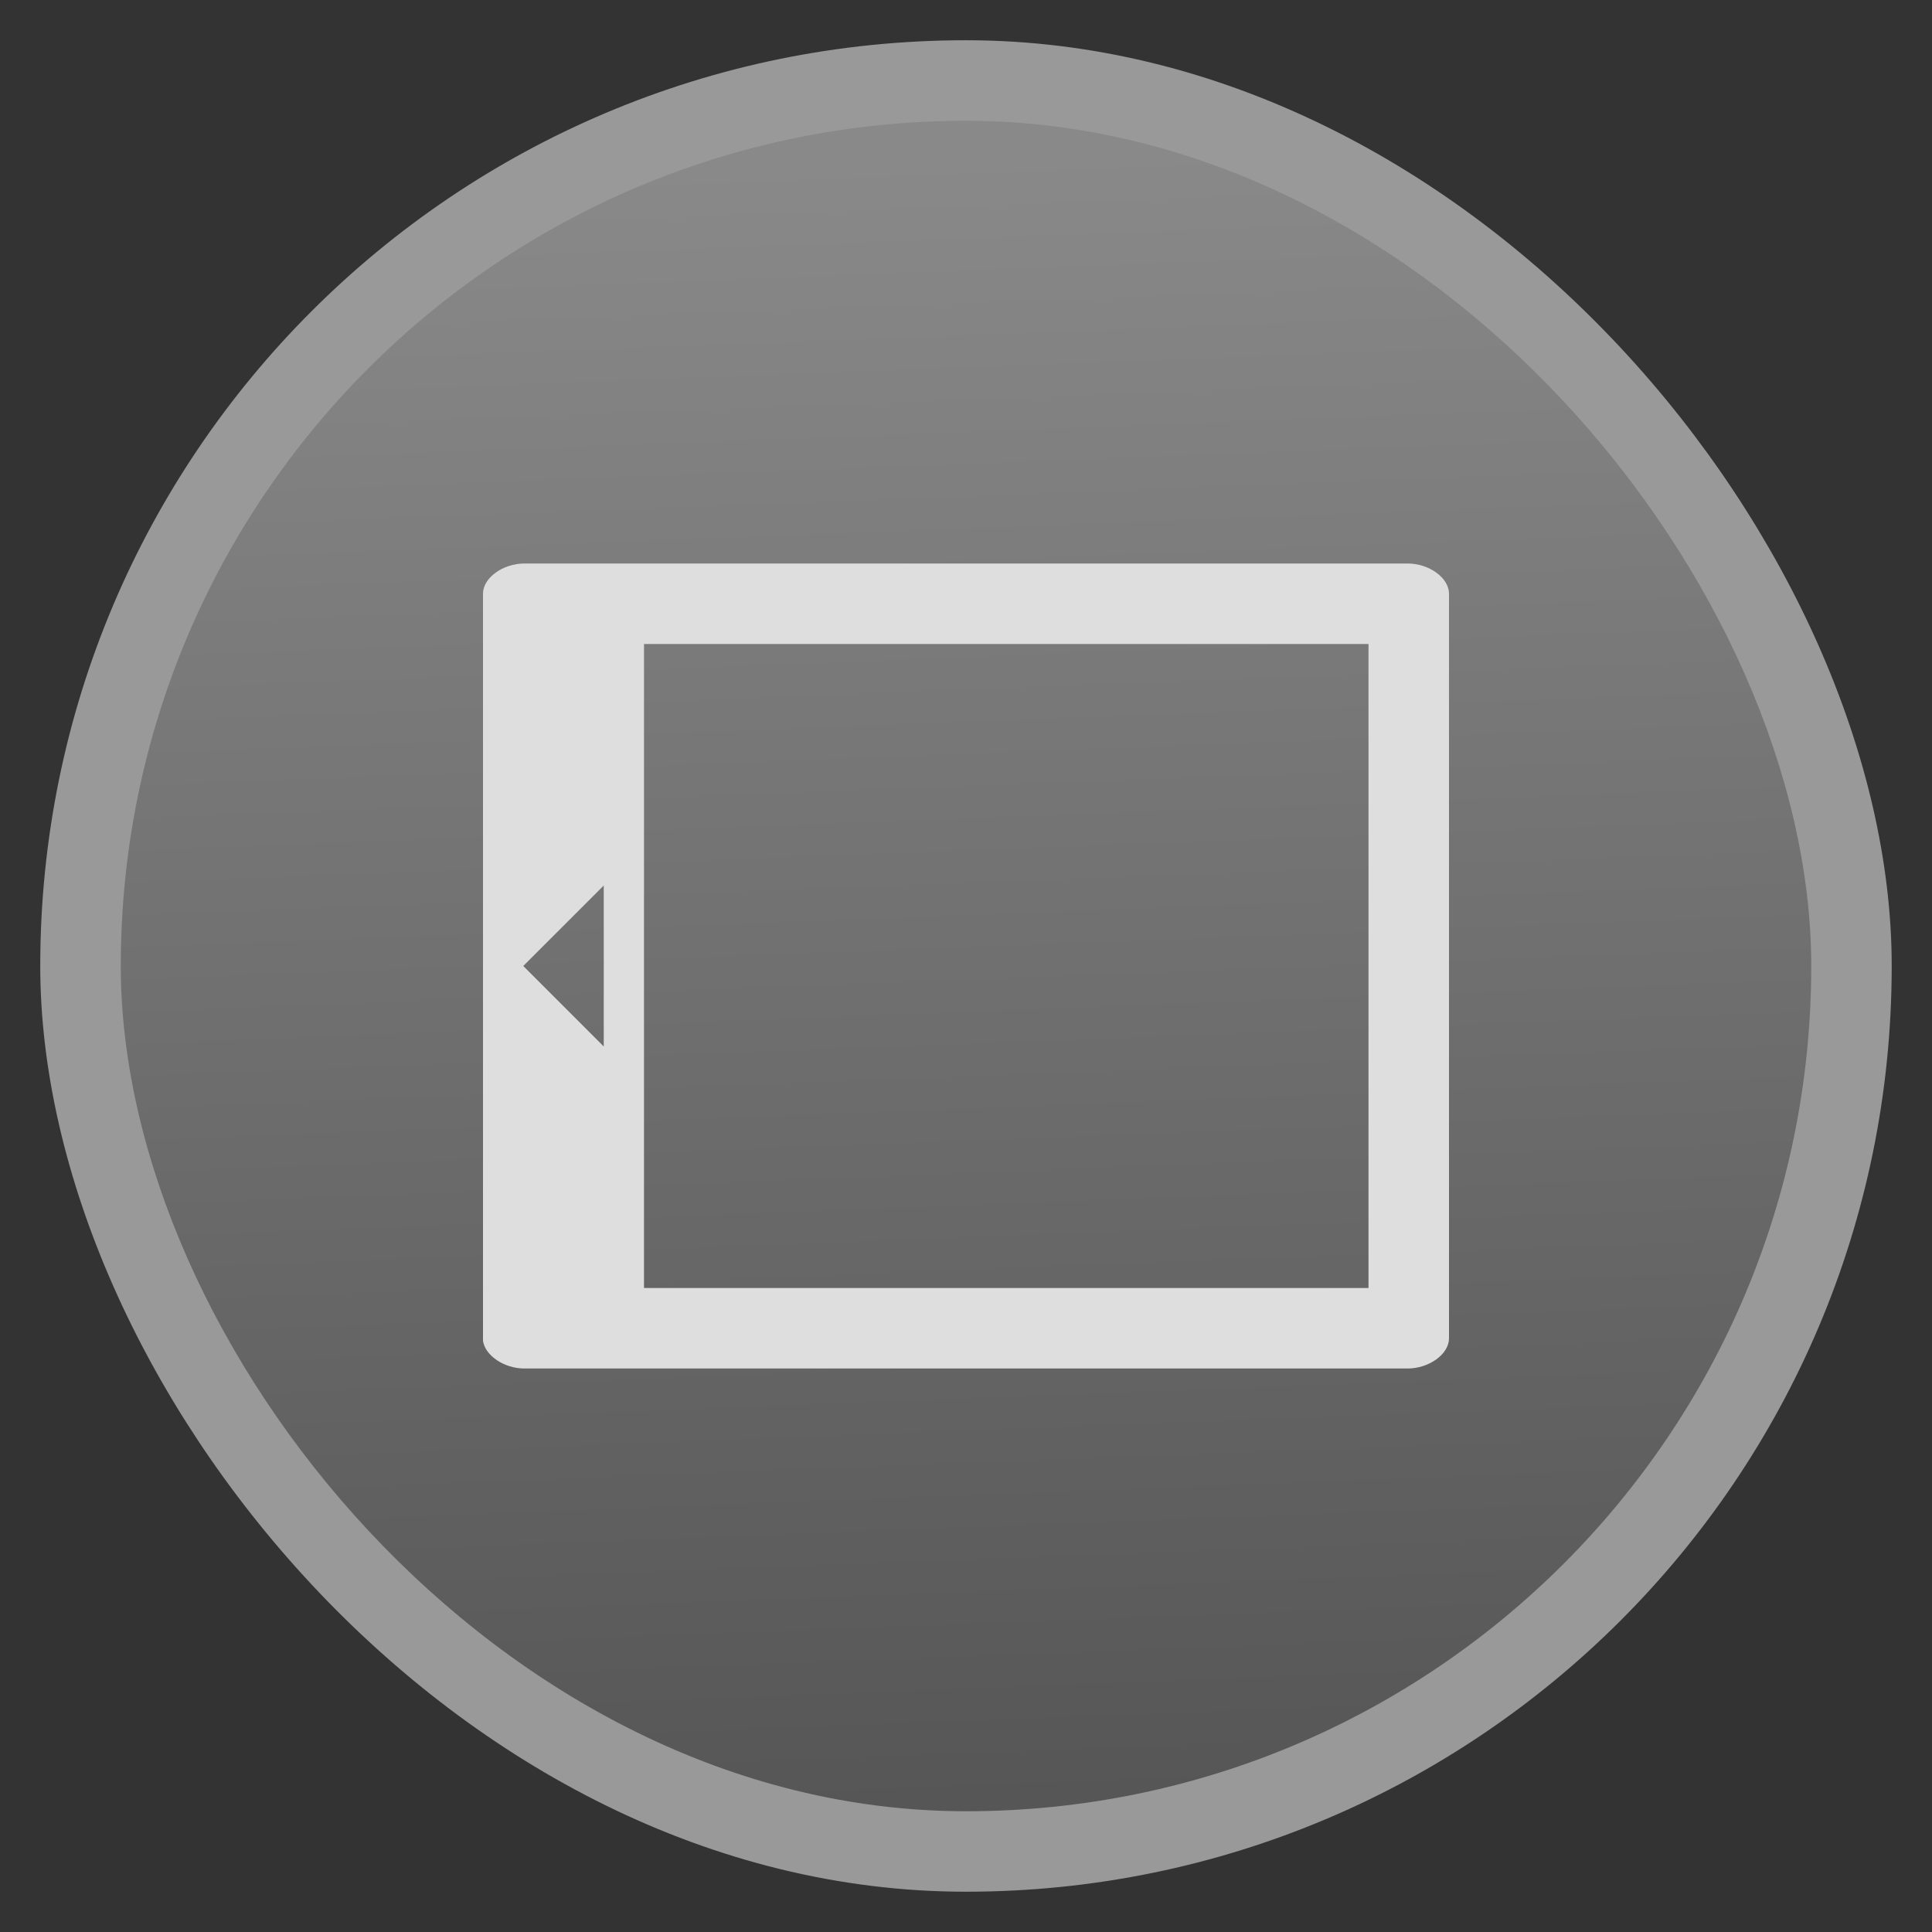 <?xml version="1.0" encoding="UTF-8" standalone="no"?>
<svg
   xmlns:dc="http://purl.org/dc/elements/1.1/"
   xmlns:cc="http://creativecommons.org/ns#"
   xmlns:rdf="http://www.w3.org/1999/02/22-rdf-syntax-ns#"
   xmlns:svg="http://www.w3.org/2000/svg"
   xmlns="http://www.w3.org/2000/svg"
   xmlns:xlink="http://www.w3.org/1999/xlink"
   xmlns:sodipodi="http://sodipodi.sourceforge.net/DTD/sodipodi-0.dtd"
   xmlns:inkscape="http://www.inkscape.org/namespaces/inkscape"
   viewBox="0 0 48 48"
   width="48"
   height="48"
   id="svg2"
   version="1.1"
   inkscape:version="0.48.4 r9939"
   sodipodi:docname="panel.svg">
  <rect x="0" y="0" width="48" height="48" fill="#333333" stroke="none"/>
  <sodipodi:namedview
     pagecolor="#ffffff"
     bordercolor="#666666"
     borderopacity="1"
     objecttolerance="10"
     gridtolerance="10"
     guidetolerance="10"
     inkscape:pageopacity="0"
     inkscape:pageshadow="2"
     inkscape:window-width="640"
     inkscape:window-height="480"
     id="namedview20"
     showgrid="false"
     inkscape:zoom="4.9166667"
     inkscape:cx="24"
     inkscape:cy="22.372881"
     inkscape:window-x="0"
     inkscape:window-y="0"
     inkscape:window-maximized="0"
     inkscape:current-layer="svg2" />
  <defs
     id="defs4">
    <linearGradient
       id="0">
      <stop
         stop-color="#545454"
         id="stop7" />
      <stop
         offset="1"
         stop-color="#898989"
         id="stop9" />
    </linearGradient>
    <linearGradient
       xlink:href="#0"
       id="1"
       gradientUnits="userSpaceOnUse"
       gradientTransform="matrix(3.543,0,0,3.543,-48.002,-48.003)"
       y1="0.746"
       x2="0"
       y2="12.7"
       x1="-0.459" />
  </defs>
  <path
     d="m 11.198,12.055 c -0.501,0.052 -0.923,0.524 -0.921,1.028 l 0,21.945 c 5.3e-5,0.538 0.49,1.028 1.028,1.028 l 25.349,0 c 0.538,-8.6e-5 1.028,-0.49 1.028,-1.028 l 0,-21.945 c -5.4e-5,-0.538 -0.49,-1.028 -1.028,-1.028 l -25.349,0 c -0.036,0 -0.071,0 -0.107,0 z m 23.915,1.704 c 0.378,0 0.856,0.478 0.856,0.856 0,0.378 -0.478,0.856 -0.856,0.856 -0.378,0 -0.856,-0.478 -0.856,-0.856 0,-0.378 0.478,-0.856 0.856,-0.856 z m -23.123,2.569 23.979,0 0,17.984 -23.979,0 z"
     fill="#ffffff"
     color="#000000"
     id="path12" />
  <rect
     height="45.999"
     rx="23"
     y="1"
     x="1"
     width="45.999"
     opacity="0.5"
     fill="#ffffff"
     fill-rule="evenodd"
     id="rect14" />
  <rect
     height="41.999"
     rx="20.998"
     y="-45"
     x="-45"
     width="41.999"
     transform="scale(-1,-1)"
     fill="url(#1)"
     fill-rule="evenodd"
     id="rect16"
     style="fill:url(#1)" />
  <path
     d="M 13.031 14 C 12.493 14 12 14.357 12 14.75 L 12 33.25 L 12 33.312 C 12.052 33.678 12.527 34.002 13.031 34 L 34.969 34 C 35.507 34 36 33.643 36 33.25 L 36 14.75 C 36 14.357 35.507 14 34.969 14 L 13.031 14 z M 16 16 L 34 16 L 34 32 L 16 32 L 16 16 z M 15 22 L 15 26 L 13 24 L 15 22 z "
     fill="#dedede"
     color="#000000"
     id="path18" />
</svg>
